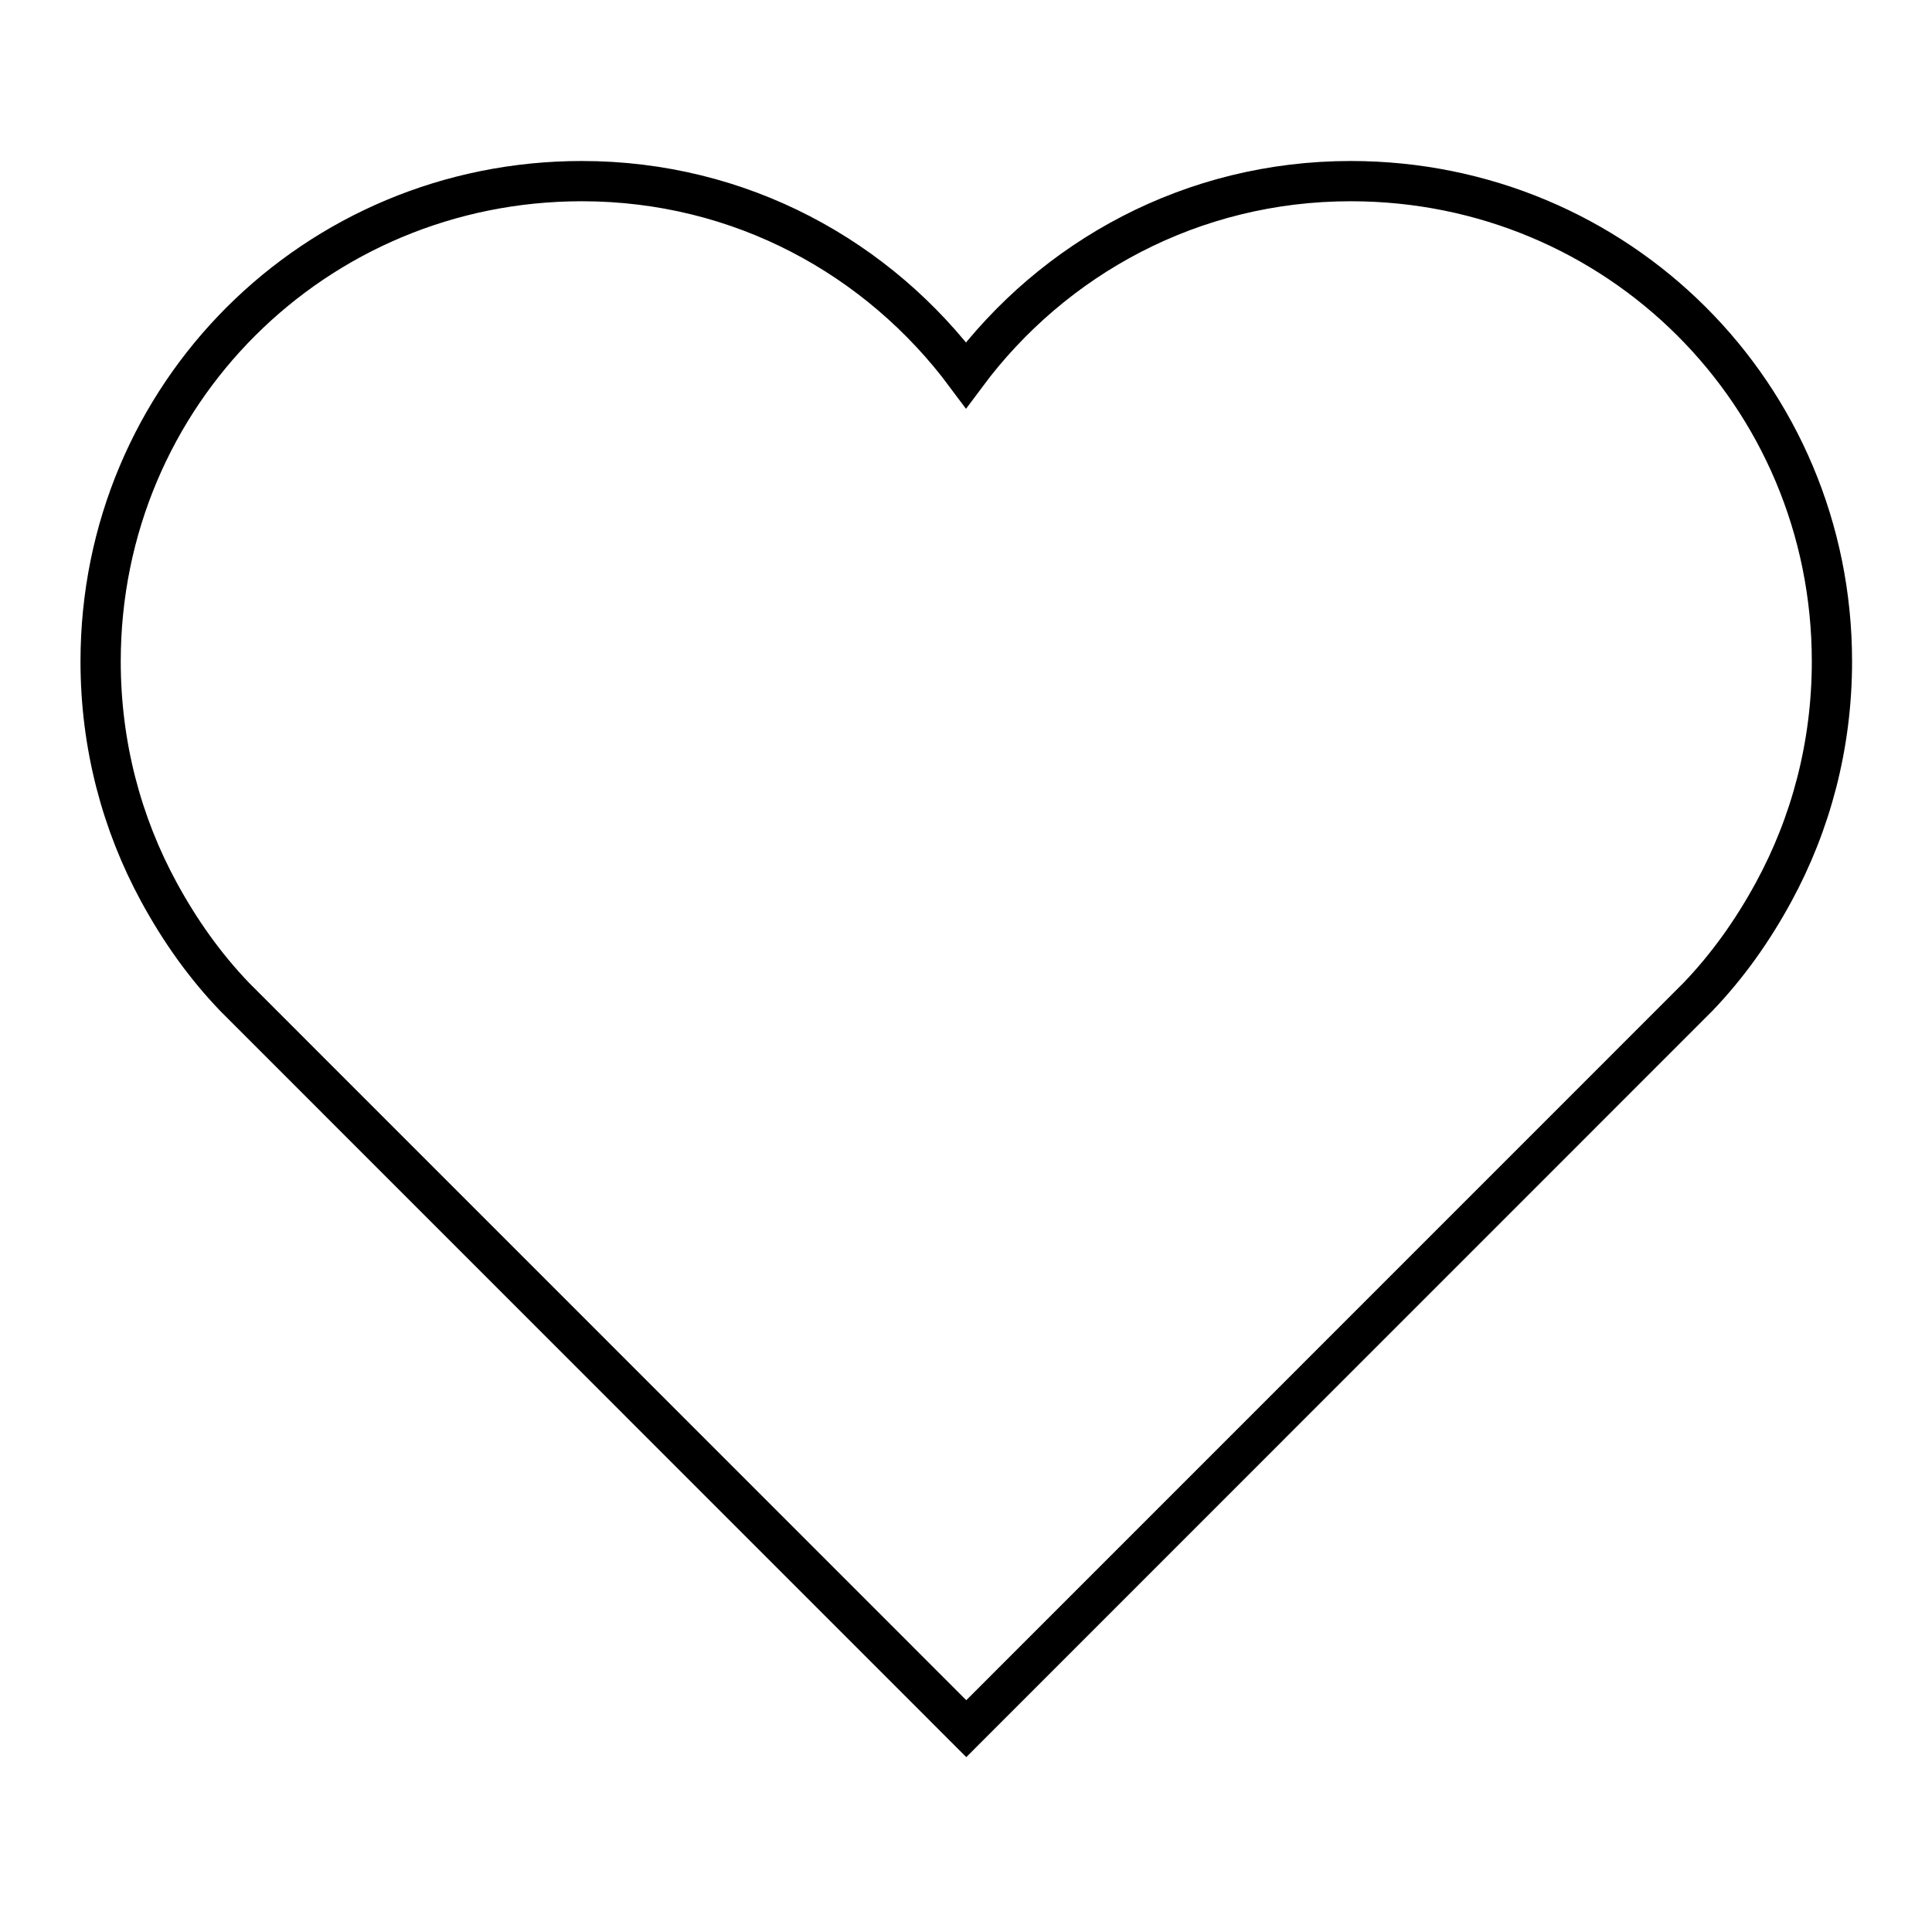 <svg xmlns="http://www.w3.org/2000/svg" width="48" height="48" viewBox="0 0 48 48"><path fill="none" stroke="#000" d="M24.007,42.948 L42.177,24.775 C42.923,23.999 43.546,23.119 44.068,22.158 C44.991,20.461 45.514,18.512 45.514,16.434 C45.514,9.804 40.189,4.5 33.559,4.5 C29.616,4.5 26.17,6.403 24,9.319 C21.83,6.403 18.398,4.5 14.455,4.5 C7.825,4.5 2.5,9.804 2.5,16.434 C2.5,18.512 3.023,20.461 3.946,22.158 C4.468,23.119 5.091,23.999 5.837,24.775 C5.837,24.775 24.007,42.948 24.007,42.948 Z"/></svg>